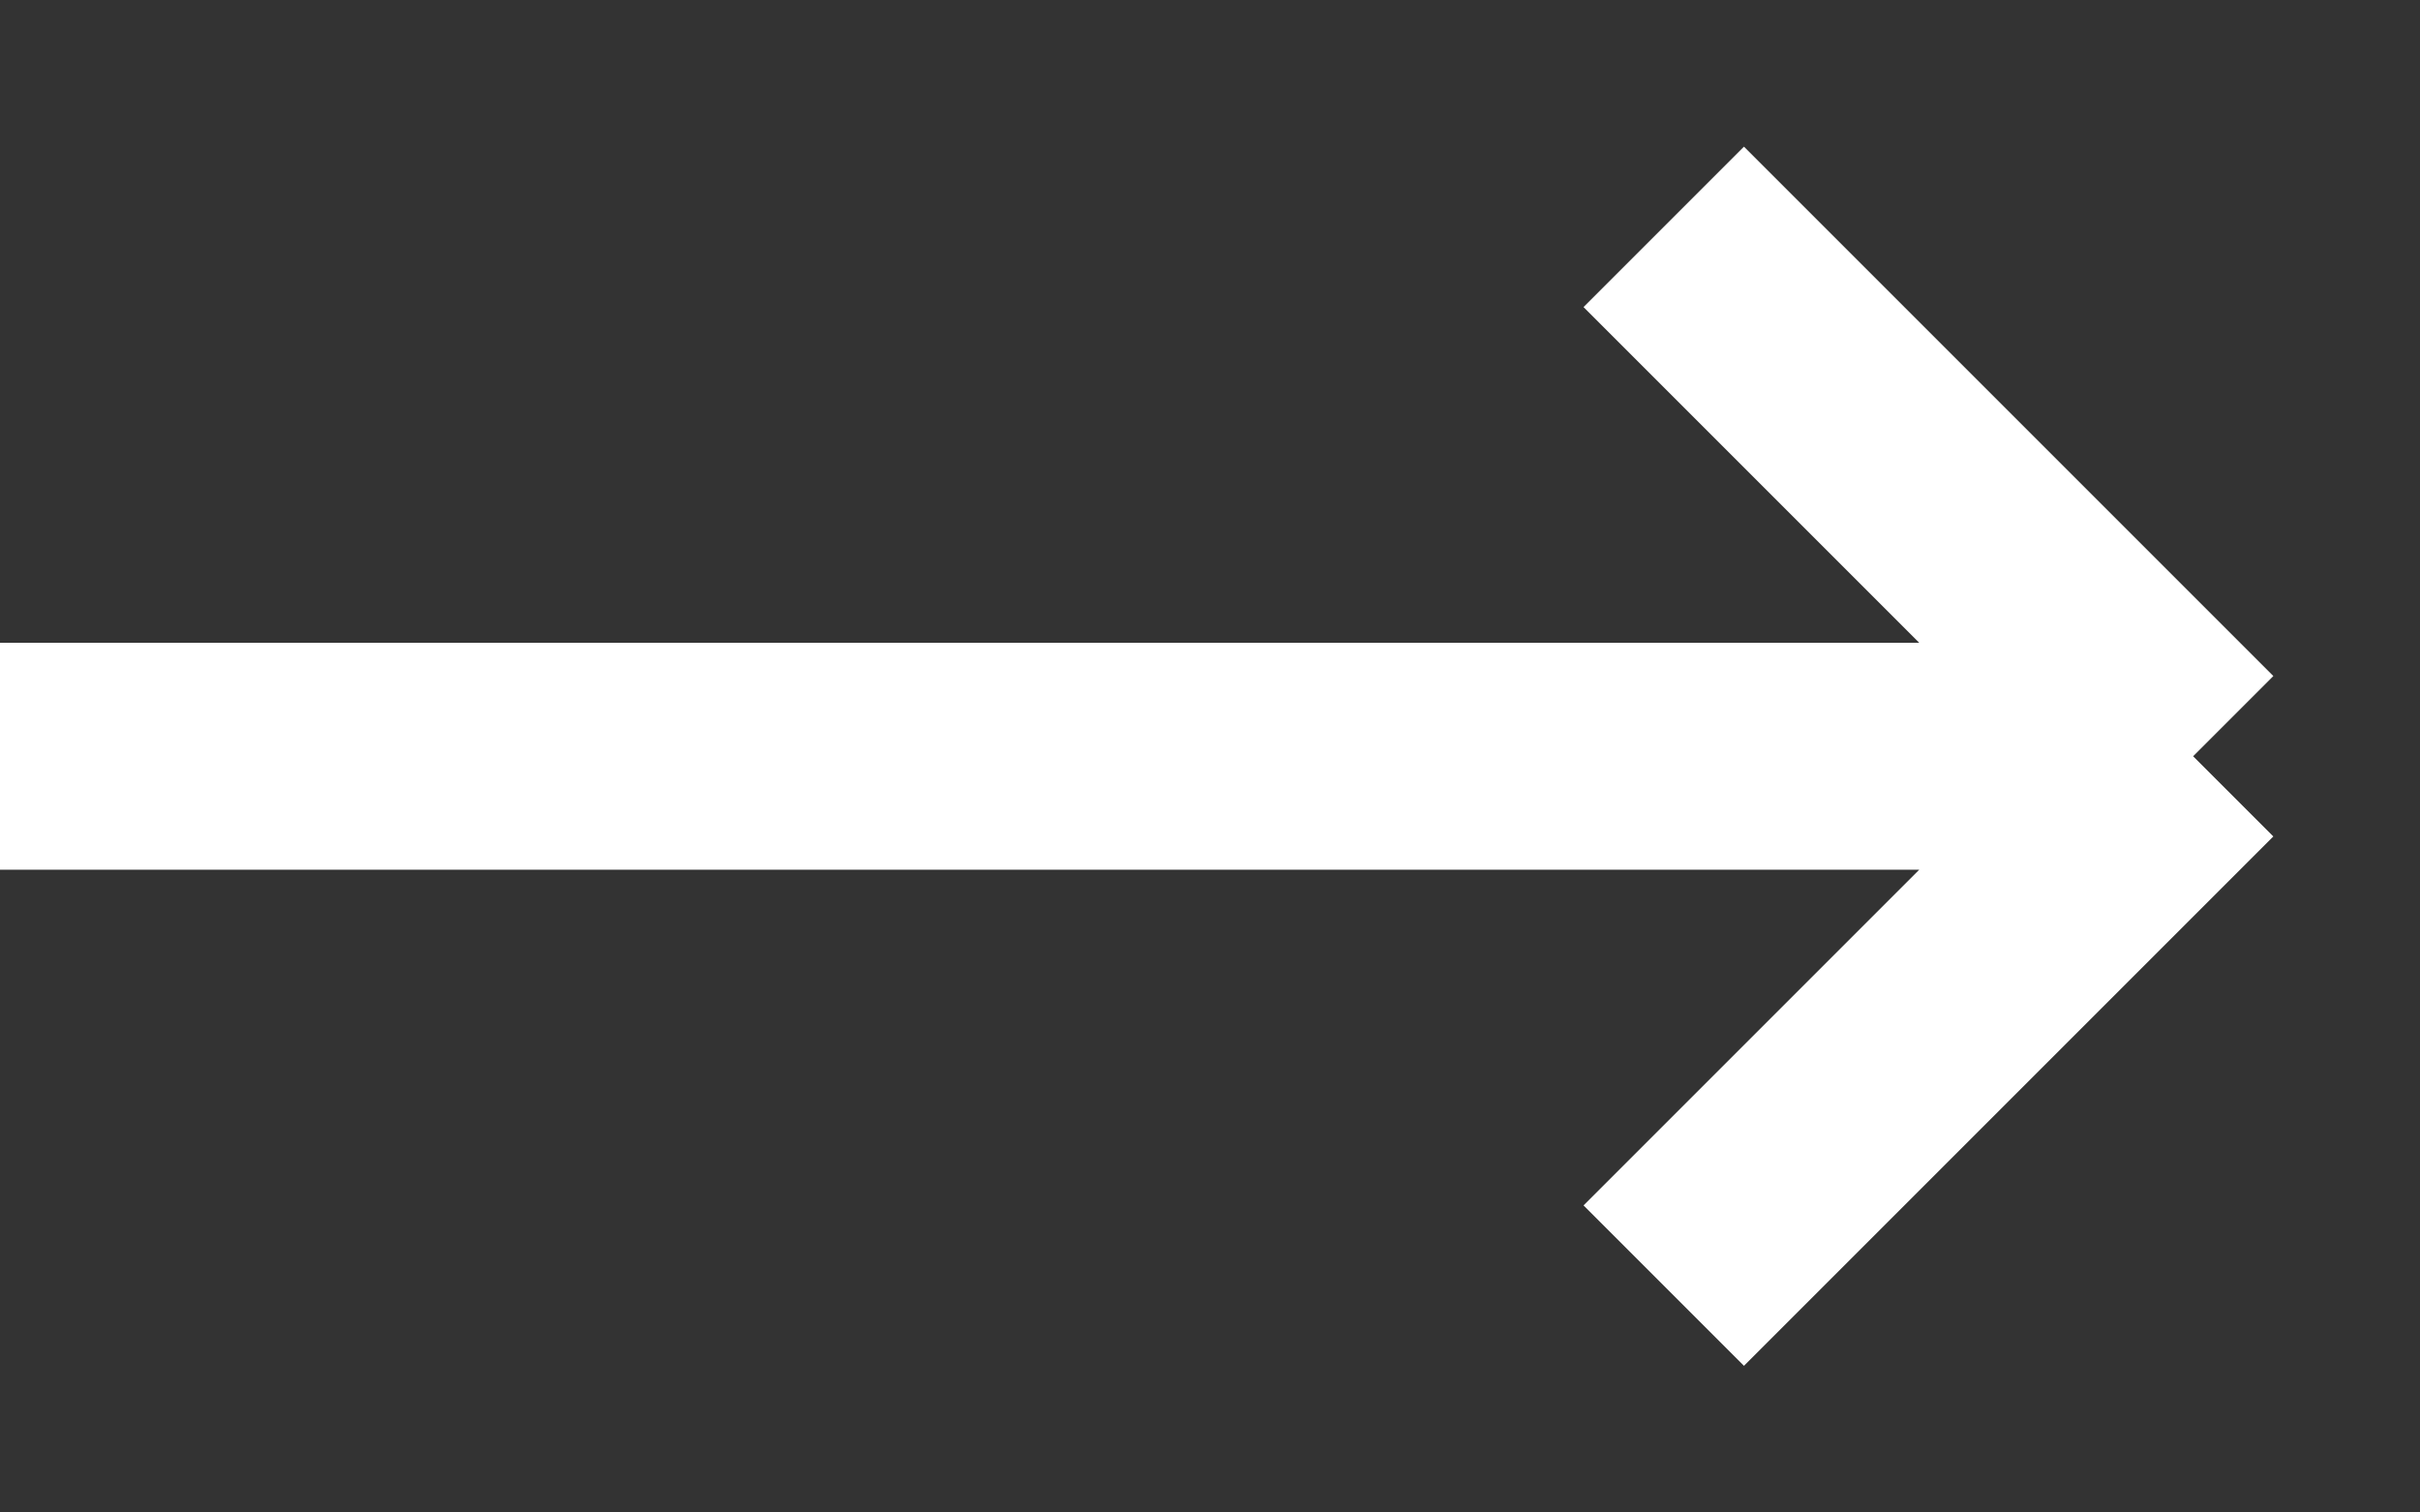 <svg width="16" height="10" viewBox="0 0 16 10" fill="none" xmlns="http://www.w3.org/2000/svg">
<rect x="0" y="0" width="16" height="10" fill="#333333" stroke="none"/>
<path d="M11 1.5L14.5 5M14.5 5L11 8.5M14.5 5H0" stroke="white" stroke-width="1.5"/>
</svg>
